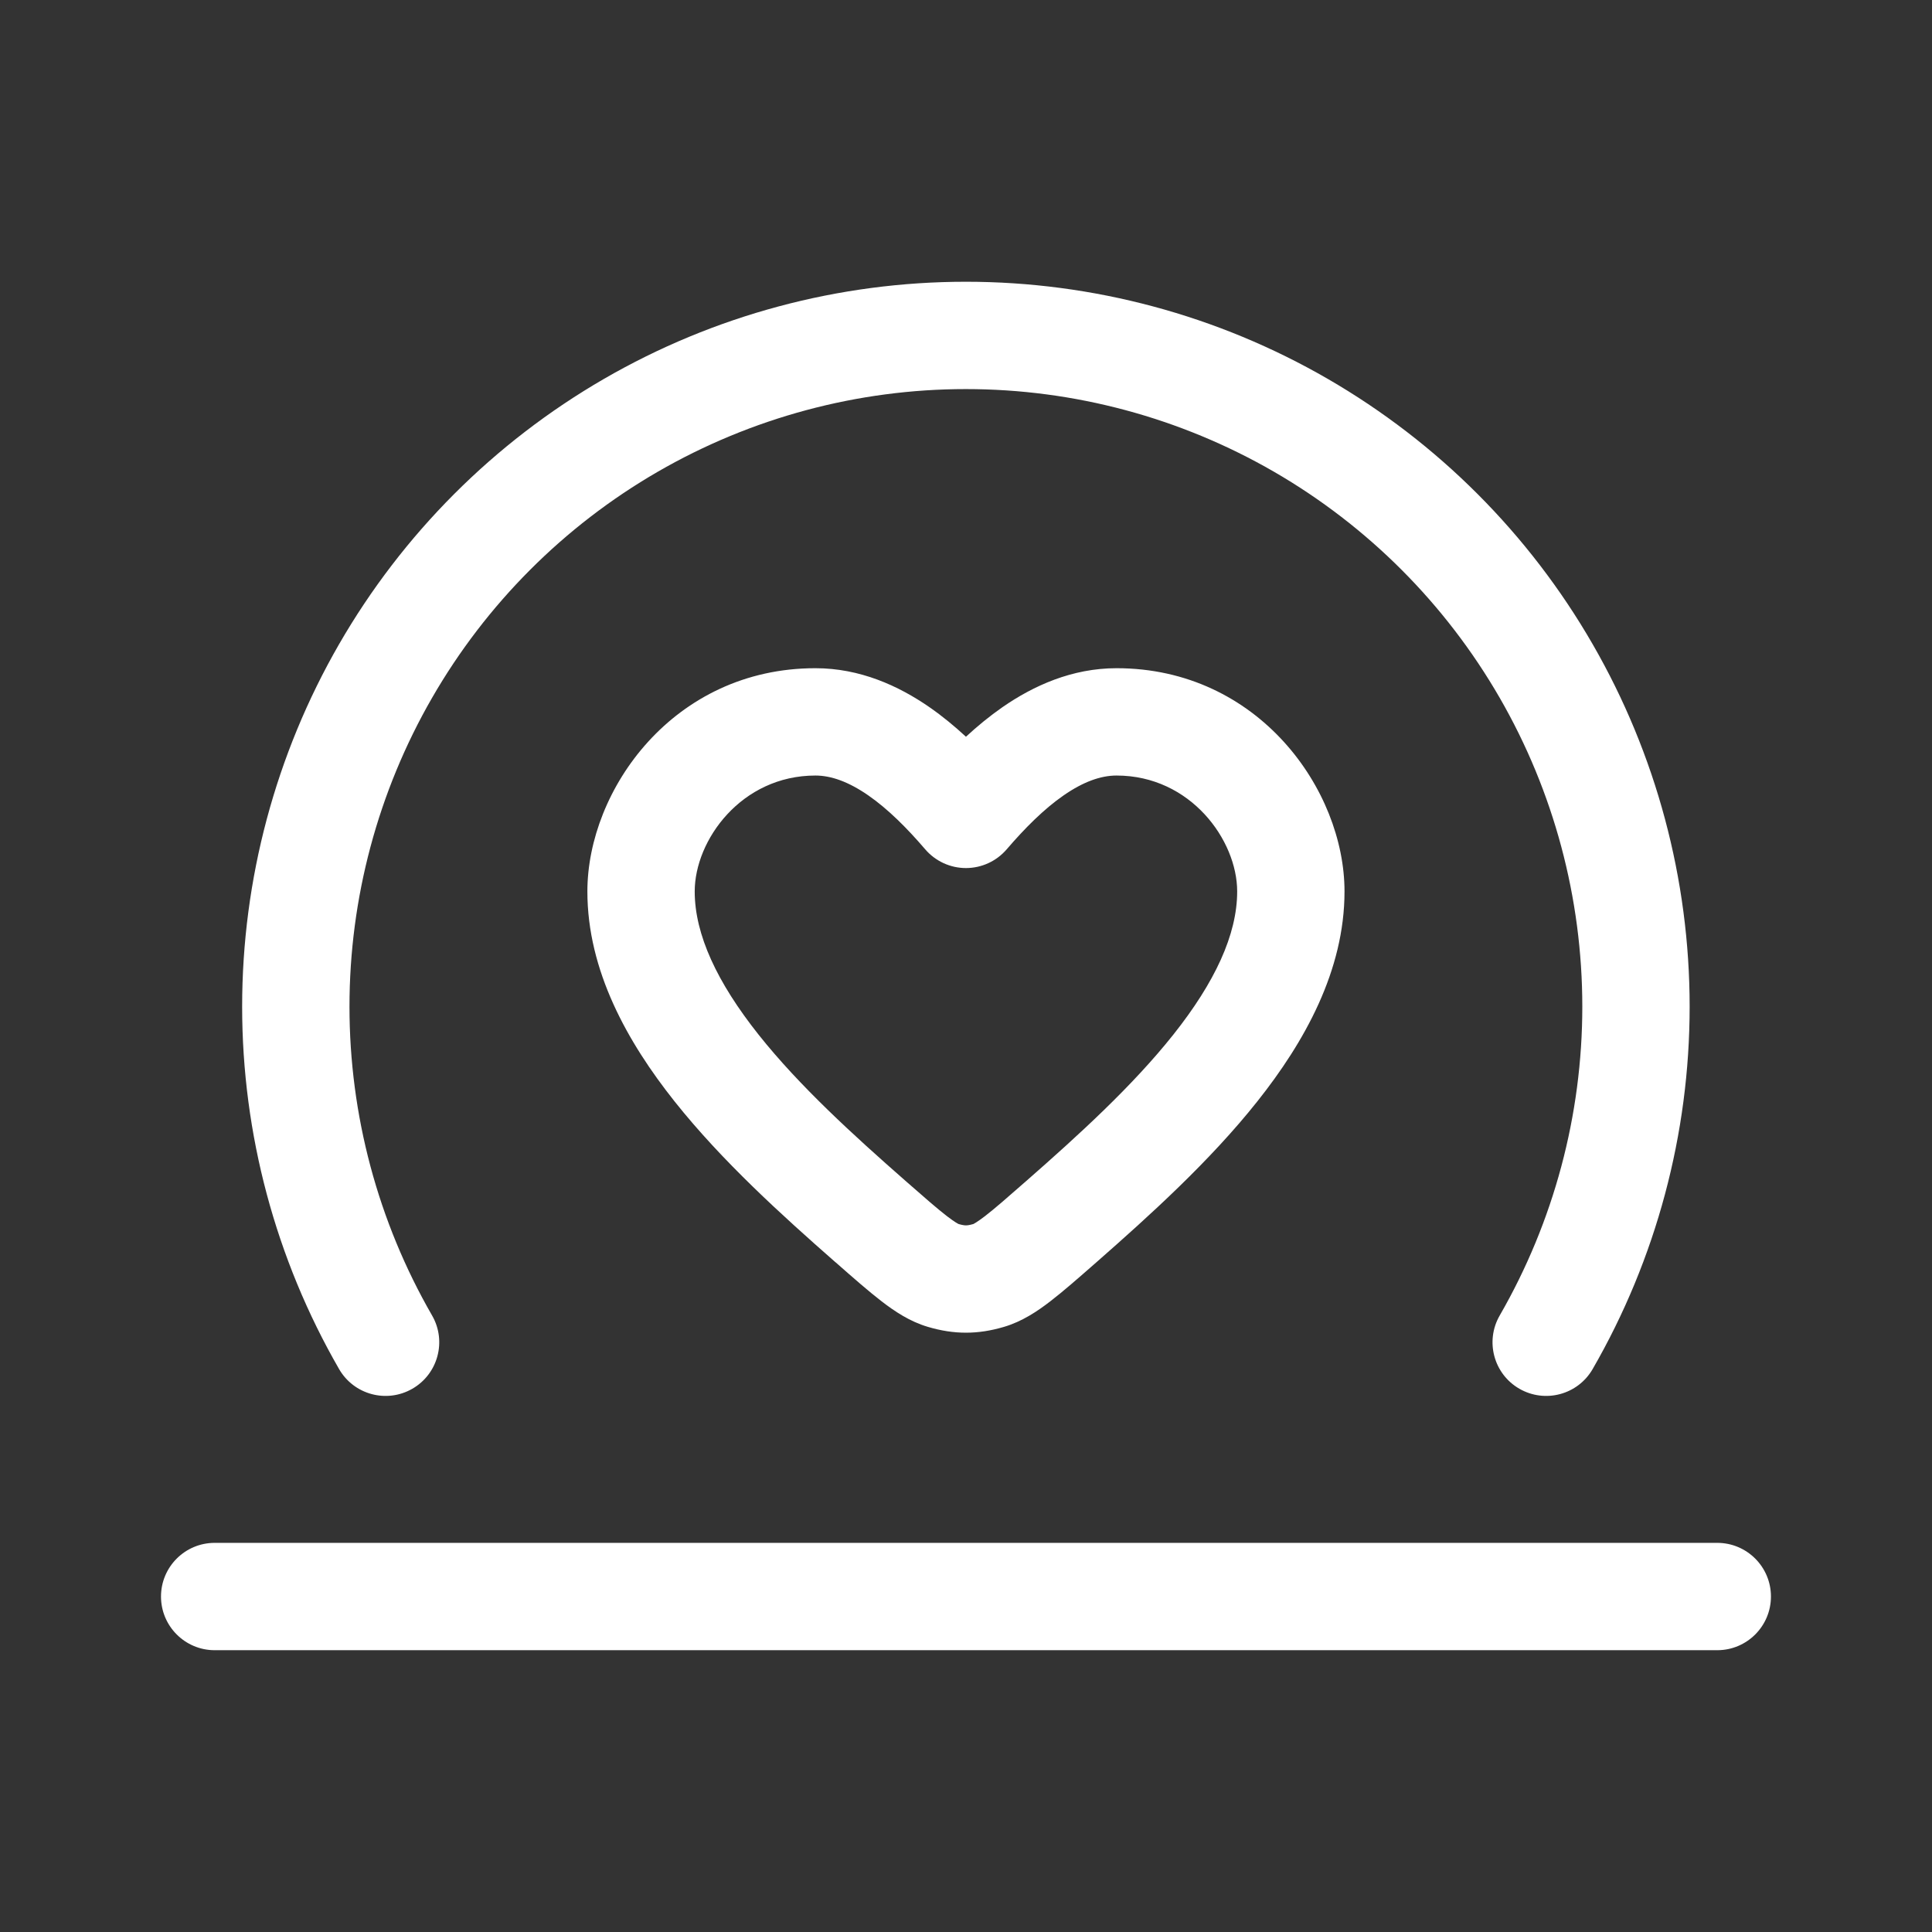 <svg width="36" height="36" viewBox="0 0 36 36" fill="none" xmlns="http://www.w3.org/2000/svg">
<rect x="0" y="0" width="36" height="36" fill="#333333" stroke="none"/>
<path fill-rule="evenodd" clip-rule="evenodd" d="M11.254 7.06C13.304 5.874 15.63 5.25 17.998 5.25C20.365 5.25 22.691 5.874 24.741 7.06C26.791 8.246 28.494 9.951 29.677 12.004C30.861 14.057 31.484 16.387 31.484 18.757C31.484 21.128 30.861 23.457 29.677 25.51C29.401 25.989 28.79 26.153 28.311 25.877C27.833 25.602 27.669 24.99 27.945 24.512C28.953 22.762 29.484 20.777 29.484 18.757C29.484 16.737 28.953 14.752 27.945 13.003C26.936 11.254 25.486 9.801 23.74 8.791C21.994 7.782 20.014 7.25 17.998 7.25C15.982 7.25 14.001 7.782 12.255 8.791C10.509 9.801 9.059 11.254 8.051 13.003C7.043 14.752 6.512 16.737 6.512 18.757C6.512 20.777 7.043 22.762 8.051 24.512C8.327 24.99 8.162 25.602 7.684 25.877C7.205 26.153 6.594 25.989 6.318 25.51C5.135 23.457 4.512 21.128 4.512 18.757C4.512 16.387 5.135 14.057 6.318 12.004C7.502 9.951 9.204 8.246 11.254 7.06ZM3 29.749C3 29.197 3.448 28.749 4 28.749H31.999C32.551 28.749 32.999 29.197 32.999 29.749C32.999 30.301 32.551 30.749 31.999 30.749H4C3.448 30.749 3 30.301 3 29.749ZM15.194 12.451C12.547 12.451 10.945 14.719 10.945 16.611C10.945 18.086 11.691 19.417 12.568 20.521C13.455 21.638 14.585 22.657 15.555 23.509L15.579 23.529C15.906 23.817 16.187 24.063 16.426 24.247C16.667 24.433 16.951 24.624 17.289 24.724C17.778 24.869 18.22 24.869 18.709 24.724C19.047 24.624 19.331 24.433 19.572 24.247C19.811 24.063 20.092 23.817 20.419 23.53L20.443 23.509C21.413 22.657 22.544 21.638 23.43 20.521C24.307 19.417 25.053 18.086 25.053 16.611C25.053 14.719 23.451 12.451 20.805 12.451C19.973 12.451 19.255 12.779 18.681 13.176C18.438 13.345 18.21 13.533 17.999 13.728C17.788 13.533 17.561 13.345 17.317 13.176C16.743 12.779 16.025 12.451 15.194 12.451ZM12.945 16.611C12.945 15.655 13.814 14.451 15.194 14.451C15.486 14.451 15.811 14.566 16.178 14.82C16.548 15.076 16.904 15.434 17.24 15.826C17.43 16.047 17.707 16.175 17.999 16.175C18.291 16.175 18.568 16.047 18.758 15.826C19.095 15.434 19.45 15.076 19.82 14.82C20.187 14.566 20.512 14.451 20.805 14.451C22.184 14.451 23.053 15.655 23.053 16.611C23.053 17.416 22.636 18.306 21.864 19.278C21.102 20.237 20.098 21.151 19.124 22.005C18.766 22.319 18.534 22.522 18.352 22.662C18.206 22.774 18.146 22.803 18.137 22.808C18.061 22.83 18.021 22.833 17.999 22.833C17.977 22.833 17.938 22.83 17.862 22.808C17.853 22.804 17.792 22.774 17.646 22.662C17.464 22.522 17.232 22.319 16.874 22.005C15.901 21.151 14.896 20.237 14.134 19.278C13.363 18.306 12.945 17.416 12.945 16.611Z" fill="white"/>
</svg>
